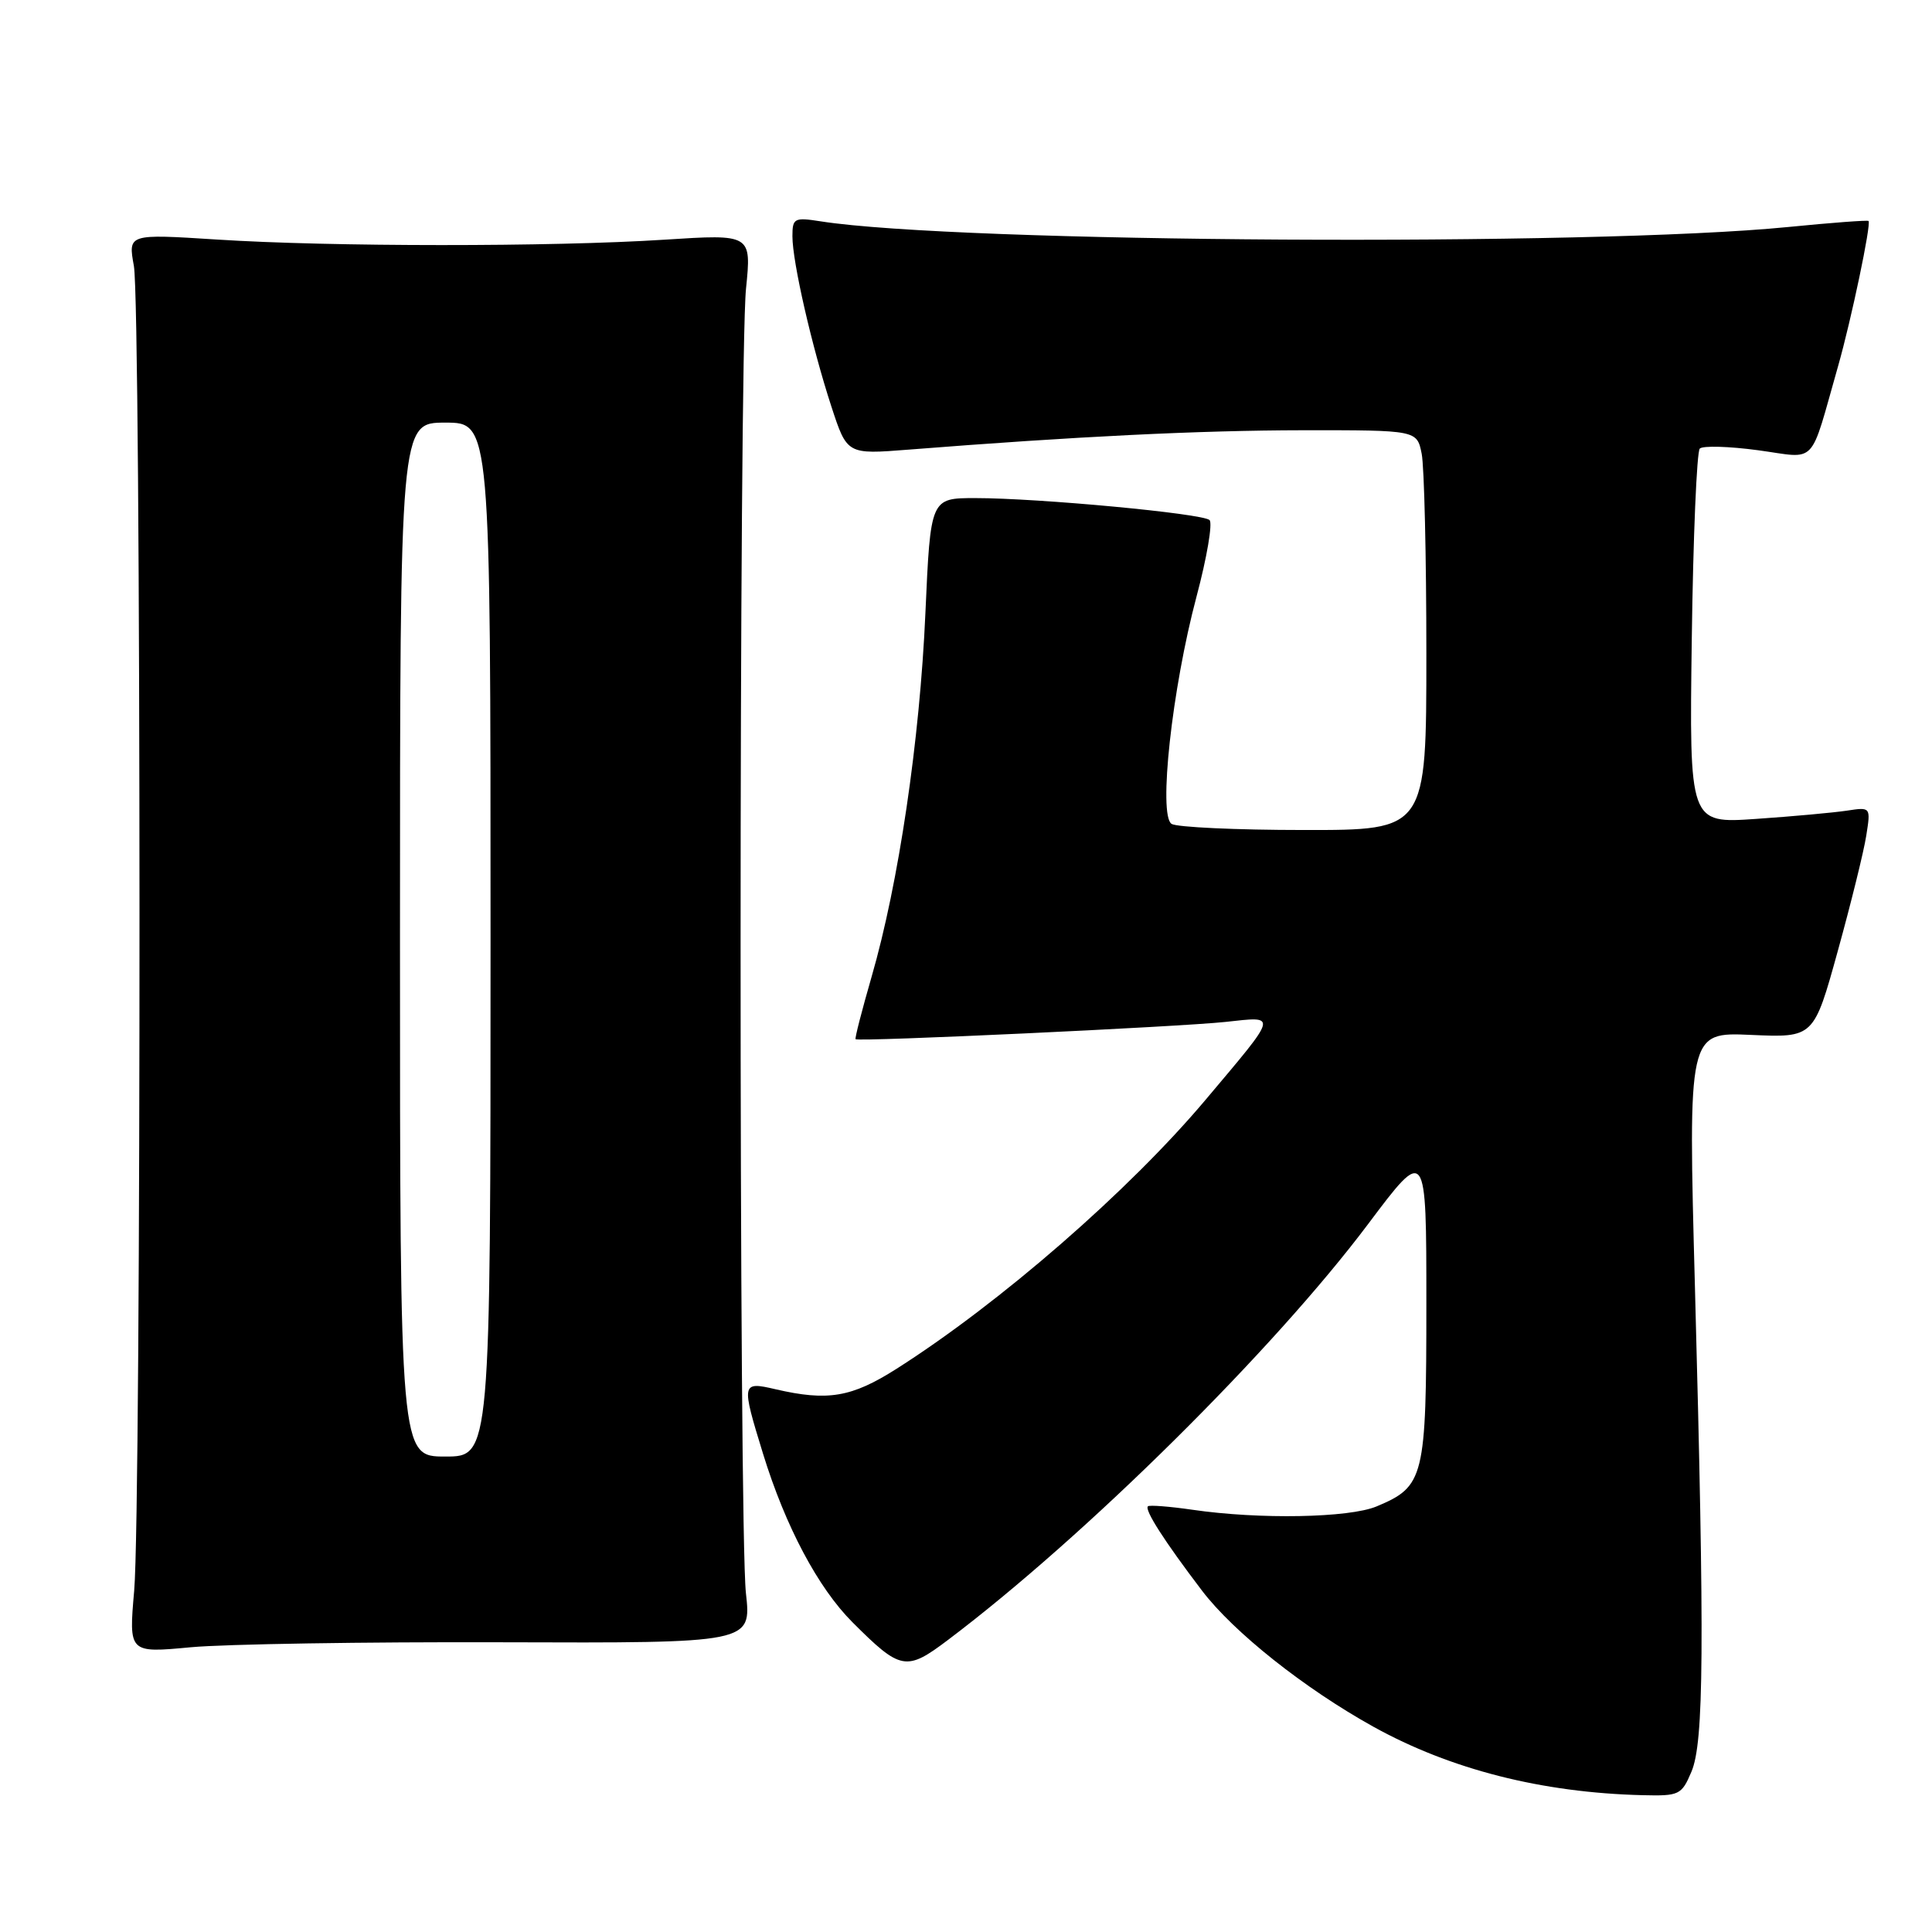 <?xml version="1.0" encoding="UTF-8" standalone="no"?>
<!DOCTYPE svg PUBLIC "-//W3C//DTD SVG 1.1//EN" "http://www.w3.org/Graphics/SVG/1.1/DTD/svg11.dtd" >
<svg xmlns="http://www.w3.org/2000/svg" xmlns:xlink="http://www.w3.org/1999/xlink" version="1.1" viewBox="0 0 256 256">
 <g >
 <path fill="currentColor"
d=" M 224.13 234.75 C 225.78 230.84 225.87 218.24 224.59 170.63 C 223.68 136.76 223.68 136.76 232.01 137.13 C 240.34 137.50 240.34 137.50 243.52 126.00 C 245.27 119.67 246.97 112.80 247.29 110.72 C 247.89 106.93 247.89 106.93 244.69 107.42 C 242.94 107.68 237.53 108.18 232.67 108.51 C 223.84 109.12 223.84 109.12 224.17 84.64 C 224.35 71.18 224.83 59.84 225.23 59.44 C 225.63 59.04 229.11 59.14 232.96 59.66 C 240.91 60.74 239.71 62.00 243.56 48.50 C 245.30 42.39 247.97 29.68 247.59 29.28 C 247.48 29.15 242.69 29.51 236.94 30.08 C 210.74 32.67 126.97 32.18 108.75 29.33 C 105.24 28.78 105.00 28.91 105.00 31.31 C 105.00 34.70 107.57 45.92 110.16 53.86 C 112.24 60.22 112.24 60.22 120.37 59.58 C 142.55 57.83 158.89 57.03 172.62 57.01 C 187.75 57.00 187.75 57.00 188.38 60.12 C 188.72 61.84 189.00 73.77 189.00 86.62 C 189.00 110.00 189.00 110.00 172.75 109.98 C 163.81 109.98 155.93 109.61 155.24 109.17 C 153.46 108.04 155.29 91.28 158.54 79.07 C 159.92 73.89 160.70 69.32 160.27 68.91 C 159.35 68.04 137.63 66.00 129.23 66.00 C 123.30 66.00 123.30 66.00 122.62 81.25 C 121.88 98.10 119.07 117.08 115.49 129.43 C 114.21 133.87 113.25 137.58 113.37 137.70 C 113.73 138.06 156.22 136.07 162.38 135.41 C 169.34 134.66 169.46 134.19 159.76 145.71 C 149.62 157.76 132.55 172.63 118.80 181.37 C 112.84 185.16 109.69 185.69 102.75 184.08 C 98.24 183.03 98.21 183.22 101.11 192.64 C 104.08 202.27 108.40 210.40 112.95 214.95 C 119.35 221.35 120.07 221.49 125.64 217.28 C 143.79 203.59 168.73 178.90 181.27 162.21 C 189.00 151.91 189.00 151.91 189.00 172.73 C 189.00 195.87 188.73 196.96 182.40 199.61 C 178.75 201.13 166.90 201.35 158.00 200.05 C 154.97 199.61 152.33 199.41 152.11 199.59 C 151.61 200.04 154.27 204.19 159.25 210.74 C 163.45 216.27 172.83 223.72 182.00 228.81 C 192.20 234.46 204.31 237.54 217.63 237.87 C 222.51 237.99 222.82 237.85 224.13 234.75 Z  M 66.54 217.61 C 99.57 217.72 99.57 217.72 98.84 211.11 C 97.89 202.56 97.90 47.77 98.85 38.26 C 99.58 31.02 99.58 31.02 88.04 31.76 C 73.16 32.72 43.75 32.71 28.74 31.74 C 16.97 30.99 16.97 30.99 17.74 35.24 C 18.71 40.65 18.74 199.69 17.78 210.77 C 17.06 219.04 17.06 219.04 25.28 218.27 C 29.80 217.85 48.37 217.55 66.54 217.61 Z  M 53.00 124.50 C 53.00 56.00 53.00 56.00 59.00 56.00 C 65.00 56.00 65.00 56.00 65.00 124.50 C 65.00 193.00 65.00 193.00 59.00 193.00 C 53.00 193.00 53.00 193.00 53.00 124.50 Z "/>
</g>
</svg>
